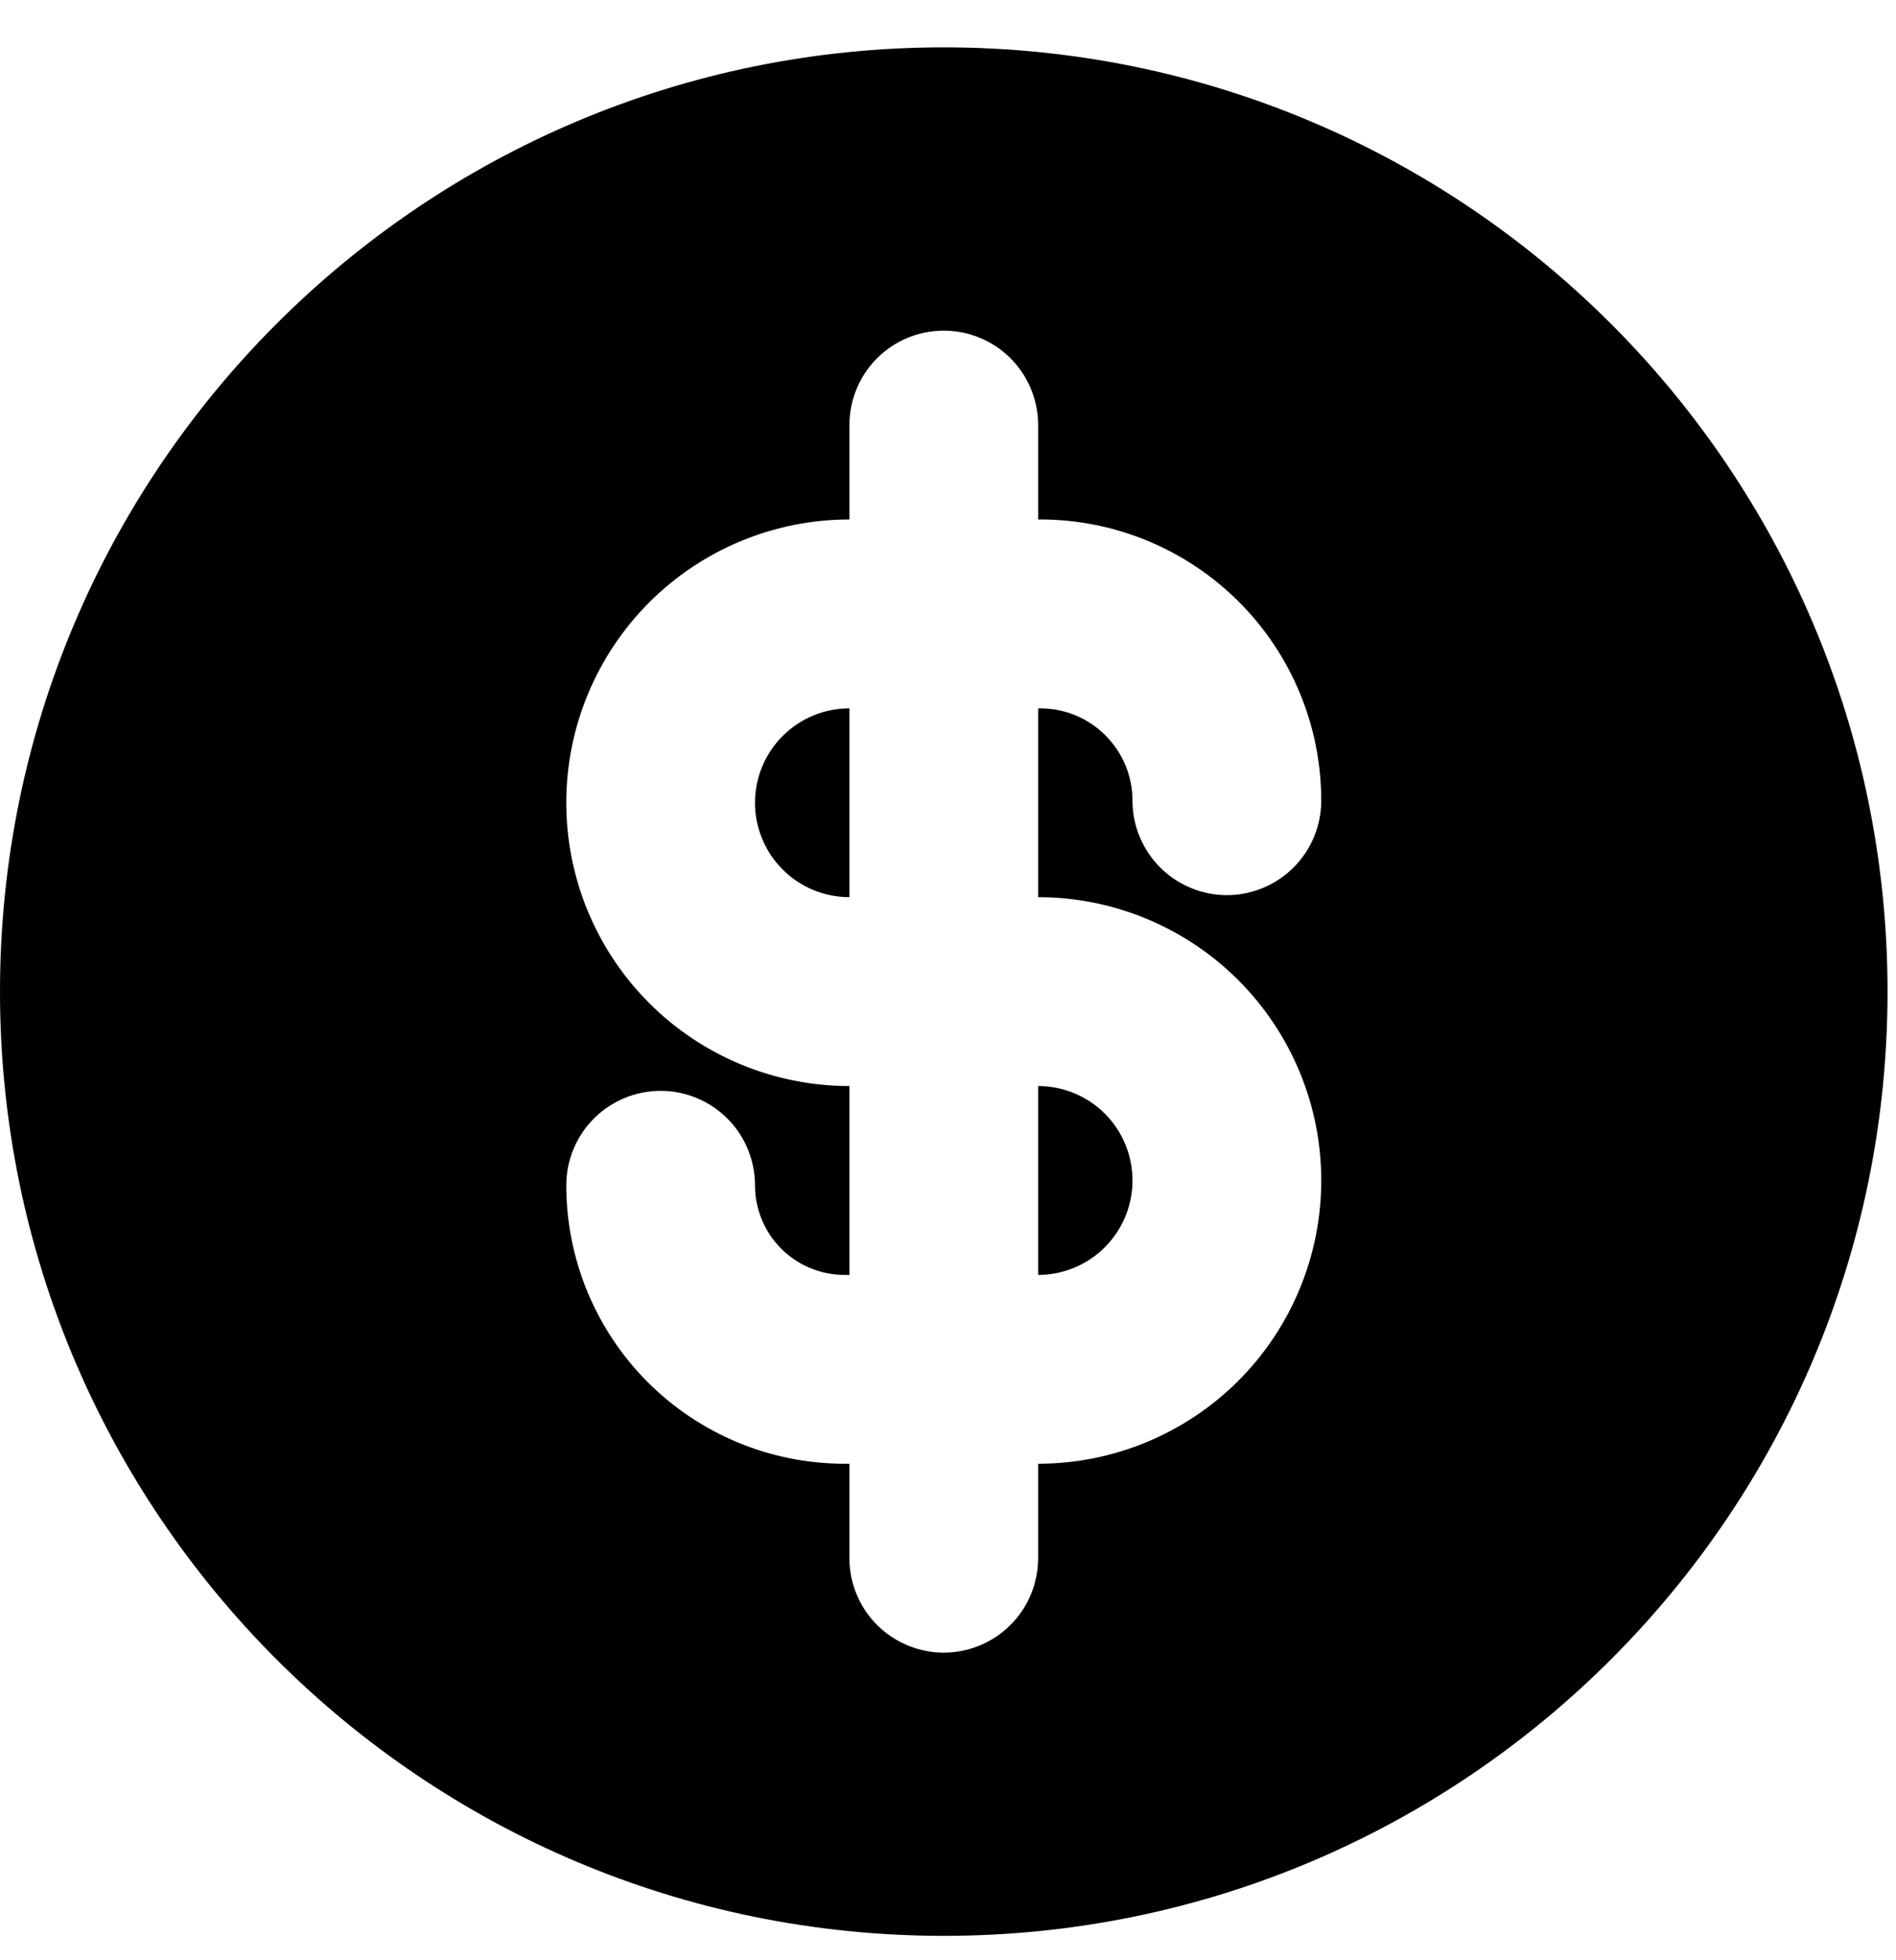 <svg width="30" height="31" viewBox="0 0 30 31" fill="none" xmlns="http://www.w3.org/2000/svg">
<path d="M13.44 20.162H13.363C12.988 20.162 12.627 20.012 12.361 19.747C12.095 19.481 11.946 19.12 11.946 18.744C11.946 18.348 11.789 17.969 11.509 17.689C11.229 17.409 10.849 17.251 10.453 17.251C10.057 17.251 9.677 17.409 9.397 17.689C9.117 17.969 8.96 18.348 8.96 18.744C8.96 19.912 9.424 21.032 10.249 21.858C11.075 22.684 12.195 23.148 13.363 23.148H13.44V24.641C13.44 25.037 13.597 25.417 13.877 25.697C14.157 25.977 14.537 26.135 14.933 26.135C15.329 26.135 15.709 25.977 15.989 25.697C16.269 25.417 16.426 25.037 16.426 24.641V23.148C17.614 23.148 18.754 22.676 19.594 21.836C20.434 20.996 20.906 19.856 20.906 18.668C20.906 17.48 20.434 16.341 19.594 15.501C18.754 14.661 17.614 14.188 16.426 14.188V11.202H16.459C17.265 11.202 17.919 11.856 17.919 12.662C17.919 13.058 18.077 13.438 18.357 13.718C18.637 13.998 19.017 14.156 19.413 14.156C19.809 14.156 20.188 13.998 20.468 13.718C20.748 13.438 20.906 13.058 20.906 12.662C20.906 11.483 20.437 10.352 19.603 9.518C18.769 8.684 17.638 8.215 16.459 8.215H16.426V6.722C16.426 6.326 16.269 5.946 15.989 5.666C15.709 5.386 15.329 5.229 14.933 5.229C14.537 5.229 14.157 5.386 13.877 5.666C13.597 5.946 13.44 6.326 13.44 6.722V8.215C12.251 8.215 11.112 8.687 10.272 9.527C9.432 10.368 8.96 11.507 8.96 12.695C8.96 13.883 9.432 15.023 10.272 15.863C11.112 16.703 12.251 17.175 13.44 17.175V20.162ZM16.426 20.162V17.175C16.822 17.175 17.202 17.332 17.482 17.612C17.762 17.892 17.919 18.272 17.919 18.668C17.919 19.064 17.762 19.444 17.482 19.724C17.202 20.004 16.822 20.162 16.426 20.162ZM13.44 11.202V14.188C13.043 14.188 12.664 14.031 12.384 13.751C12.104 13.471 11.946 13.091 11.946 12.695C11.946 12.299 12.104 11.919 12.384 11.639C12.664 11.359 13.043 11.202 13.44 11.202ZM14.933 30.614C6.685 30.614 0 23.929 0 15.682C0 7.434 6.685 0.749 14.933 0.749C23.18 0.749 29.866 7.434 29.866 15.682C29.866 23.929 23.18 30.614 14.933 30.614Z" fill="black"/>
</svg>
